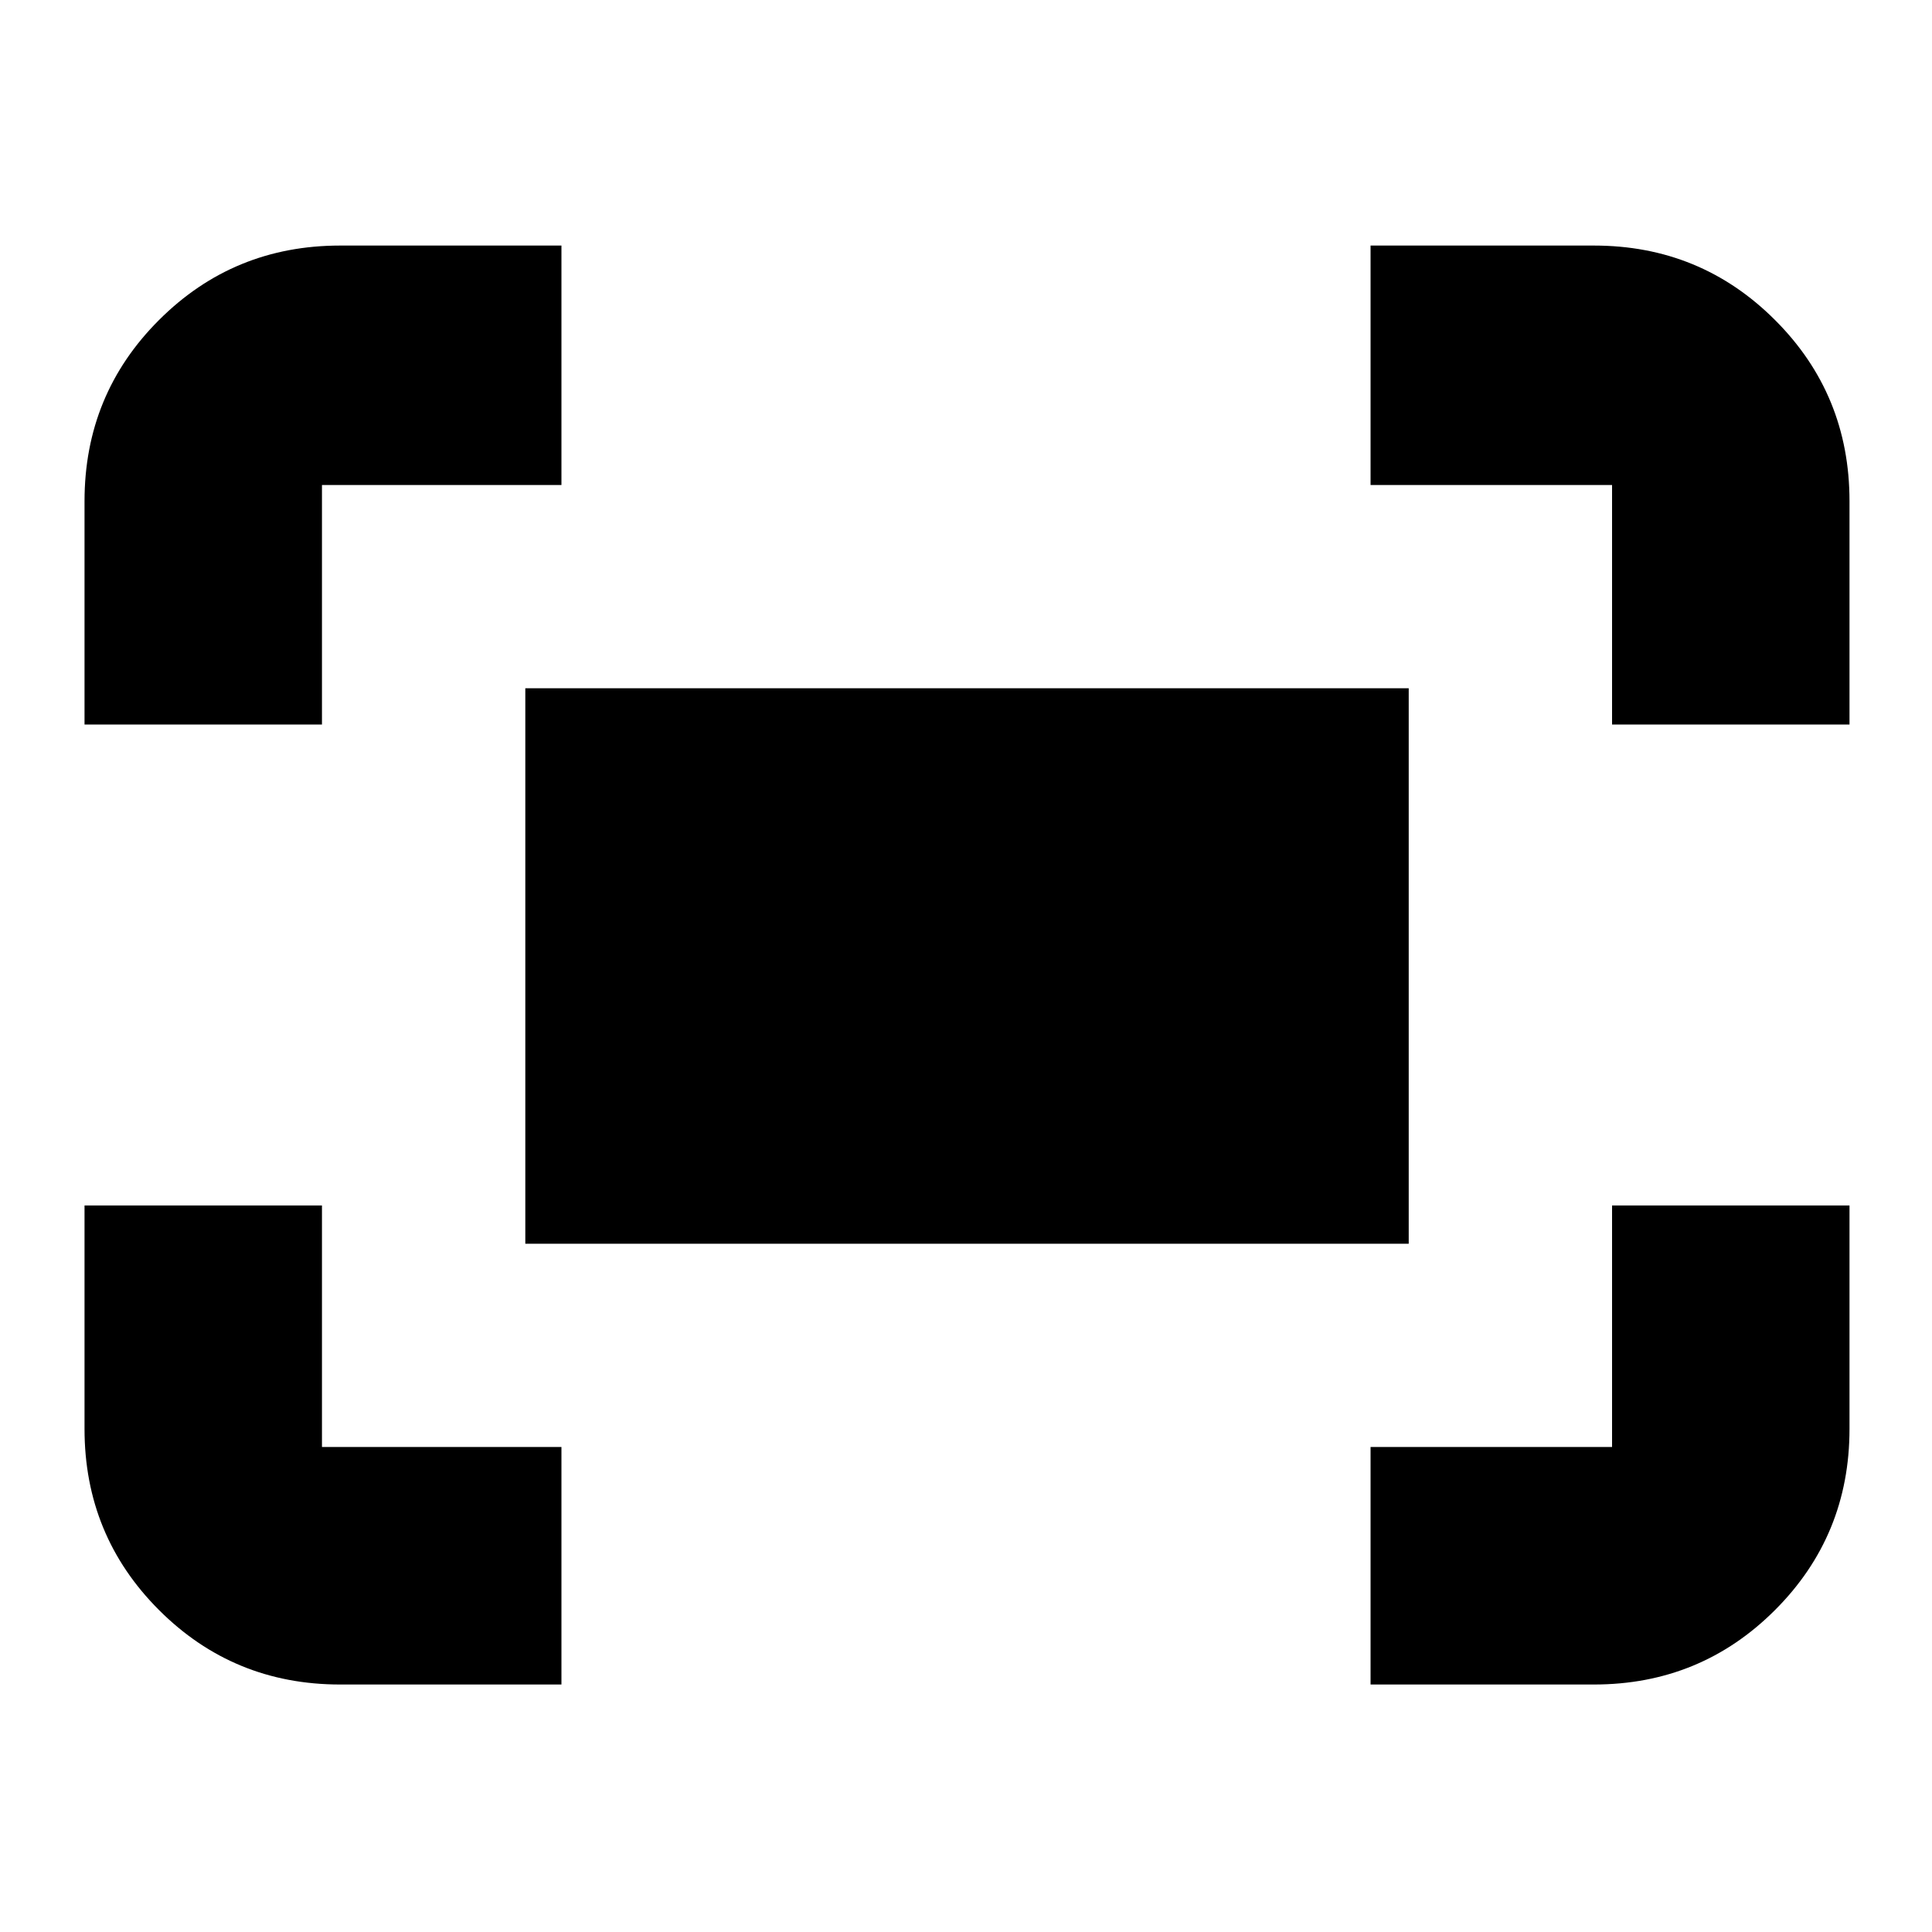<svg xmlns="http://www.w3.org/2000/svg" height="20" width="20"><path d="M16.688 7.5V5.021h-2.5V2.542H16.5q1.104 0 1.875.771.771.77.771 1.875V7.5ZM.875 7.5V5.188q0-1.105.771-1.875.771-.771 1.875-.771h2.291v2.479H3.333V7.5Zm13.313 9.938v-2.459h2.5v-2.5h2.458v2.313q0 1.104-.771 1.875-.771.771-1.875.771Zm-10.667 0q-1.104 0-1.875-.771-.771-.771-.771-1.875v-2.313h2.458v2.5h2.479v2.459Zm1.917-4.563v-5.75h9.145v5.75Z"/></svg>